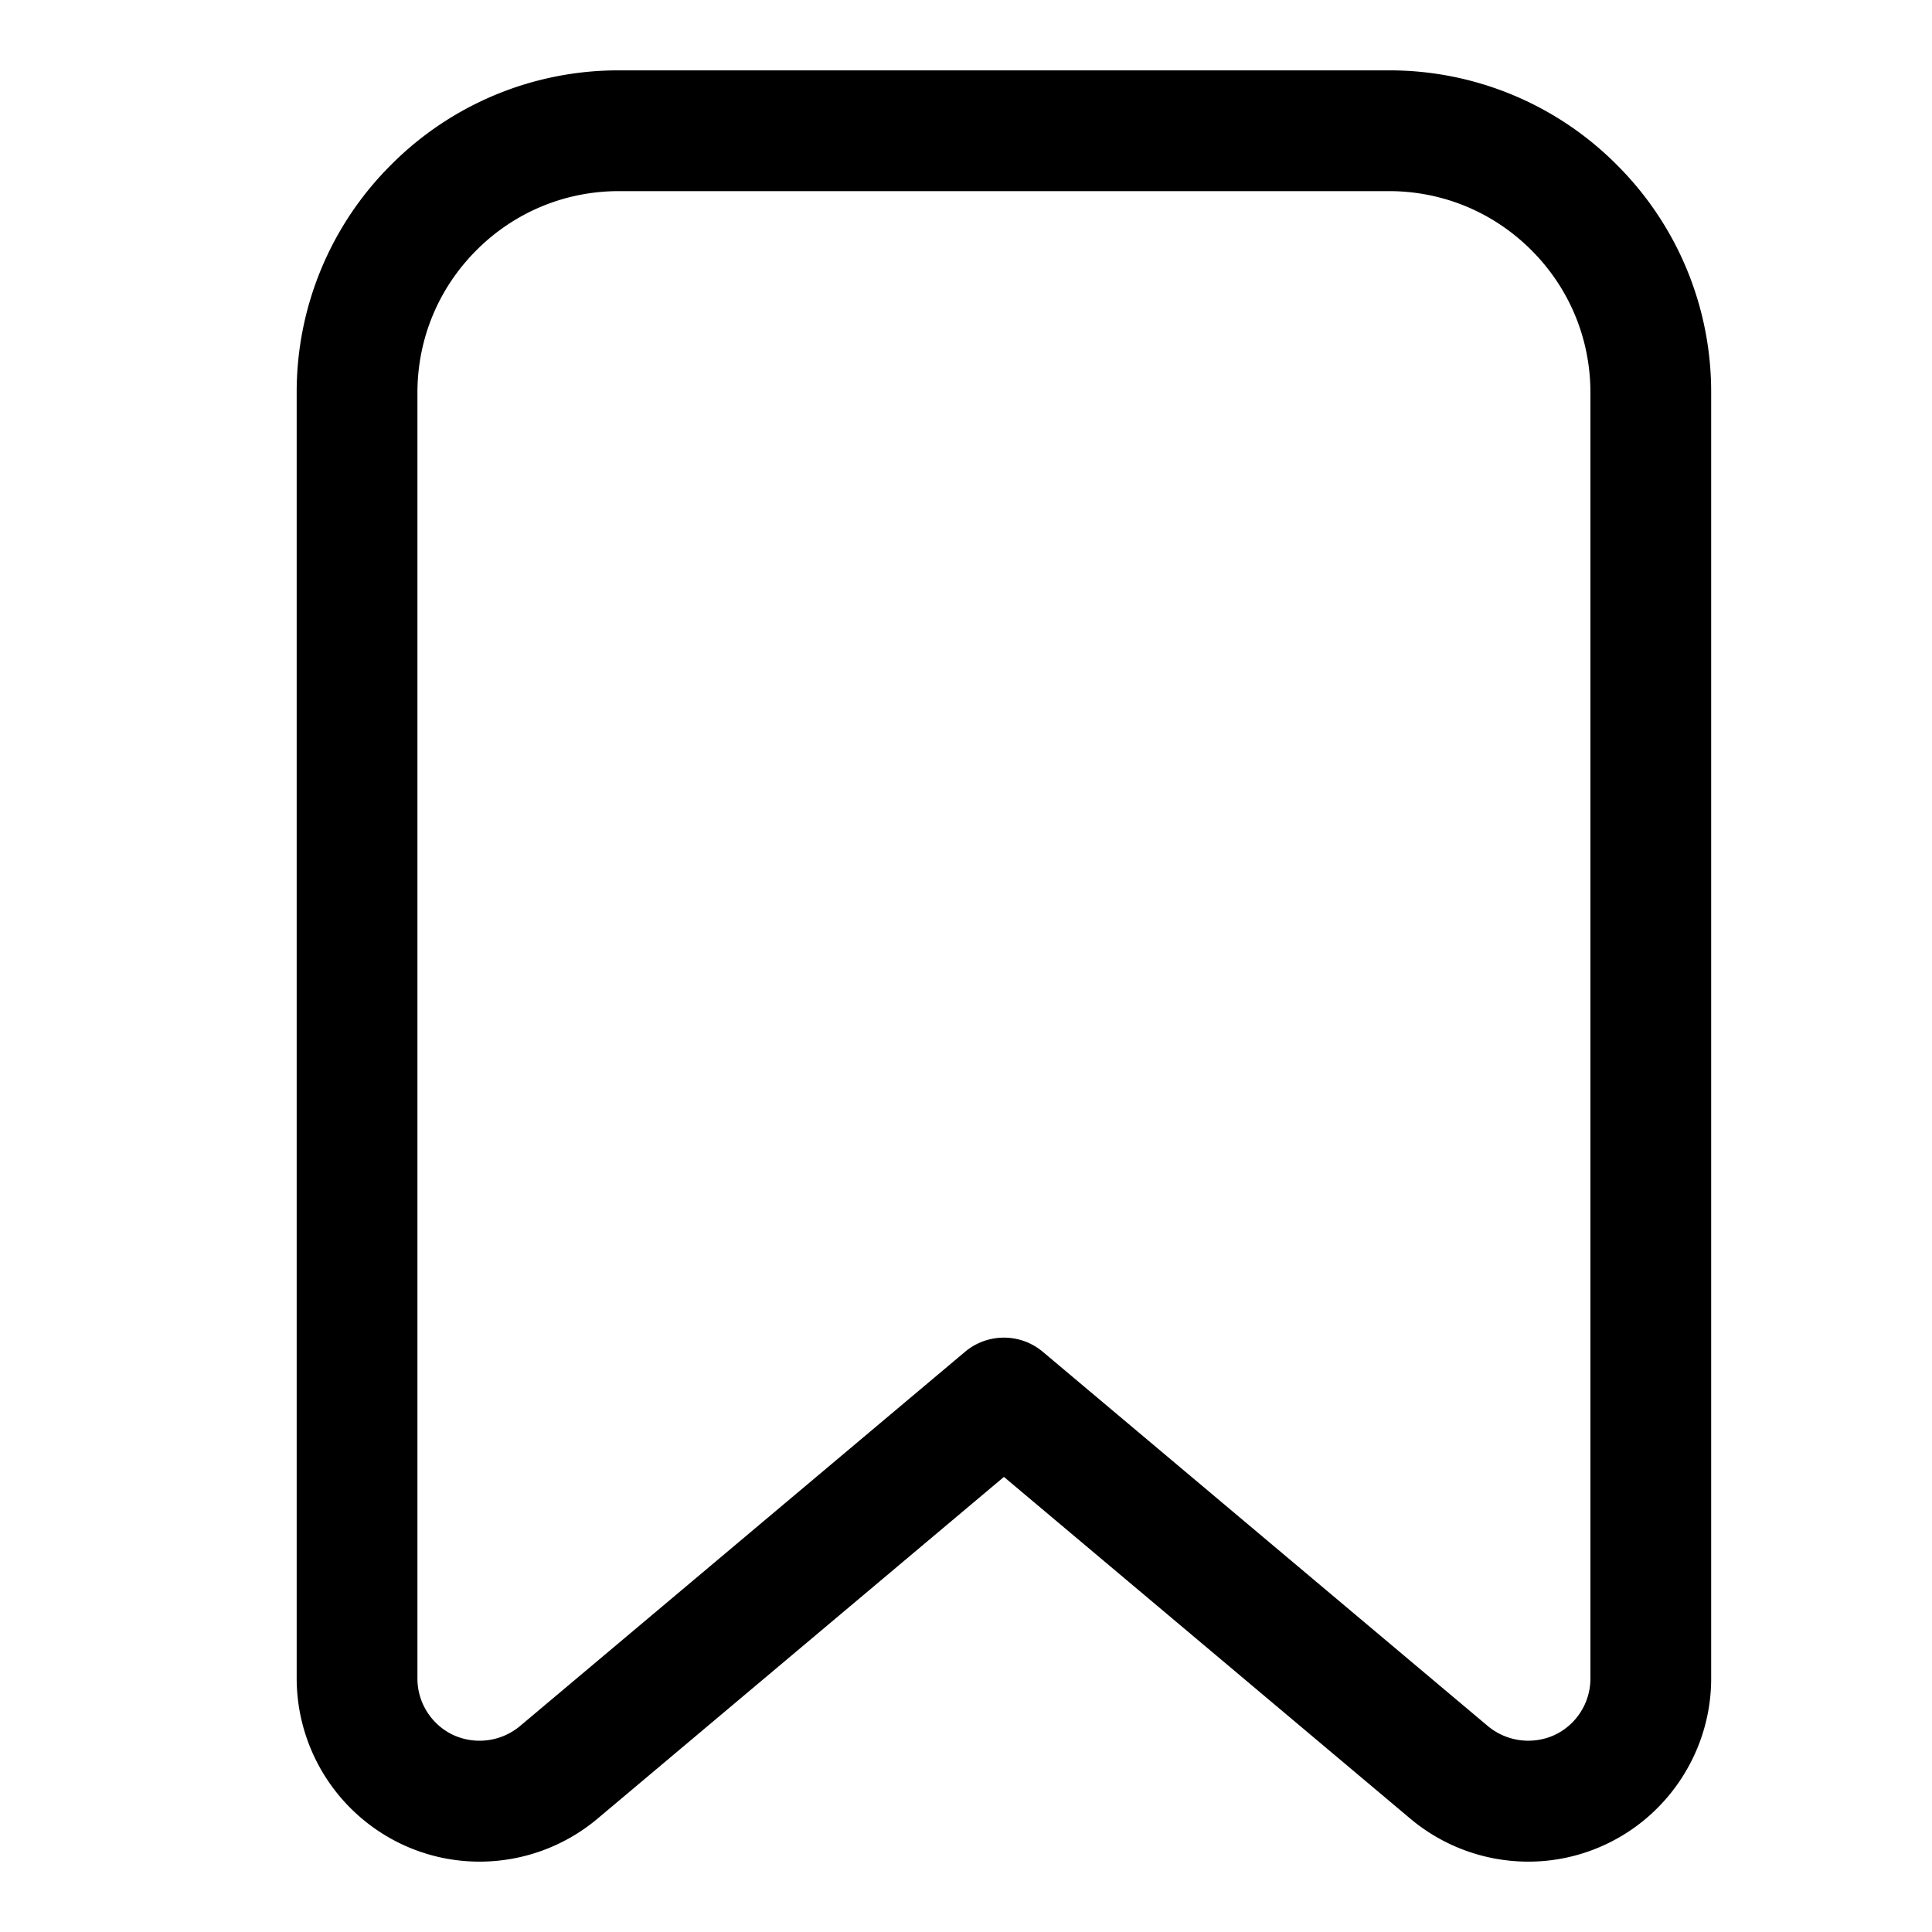 <svg xmlns="http://www.w3.org/2000/svg" version="1.1" xmlns:xlink="http://www.w3.org/1999/xlink" width="512" height="512" x="0" y="0" viewBox="0 0 128 128" style="enable-background:new 0 0 512 512" xml:space="preserve" class=""><g><path d="M101.245 123.338a12.146 12.146 0 0 1-7.806-2.846L66.513 97.849l-26.928 22.644a12.145 12.145 0 0 1-7.804 2.845c-1.781 0-3.502-.381-5.119-1.133a12.166 12.166 0 0 1-7.006-10.992V26.02a21.224 21.224 0 0 1 6.255-15.102 21.217 21.217 0 0 1 15.101-6.256h51a21.22 21.22 0 0 1 15.102 6.255 21.217 21.217 0 0 1 6.255 15.102v85.193c0 4.696-2.75 9.011-7.007 10.992a12.016 12.016 0 0 1-5.117 1.134zM66.513 88.622c.915 0 1.831.313 2.575.938l29.501 24.809a4.189 4.189 0 0 0 4.397.583 4.138 4.138 0 0 0 2.384-3.74V26.02c0-3.568-1.389-6.922-3.912-9.445s-5.877-3.913-9.445-3.913h-51c-3.567 0-6.921 1.39-9.444 3.913s-3.913 5.877-3.913 9.445v85.193c0 1.598.935 3.065 2.383 3.739a4.184 4.184 0 0 0 4.396-.582l29.502-24.81a4.002 4.002 0 0 1 2.576-.938z" fill="#000000" opacity="1" data-original="#000000"></path></g></svg>